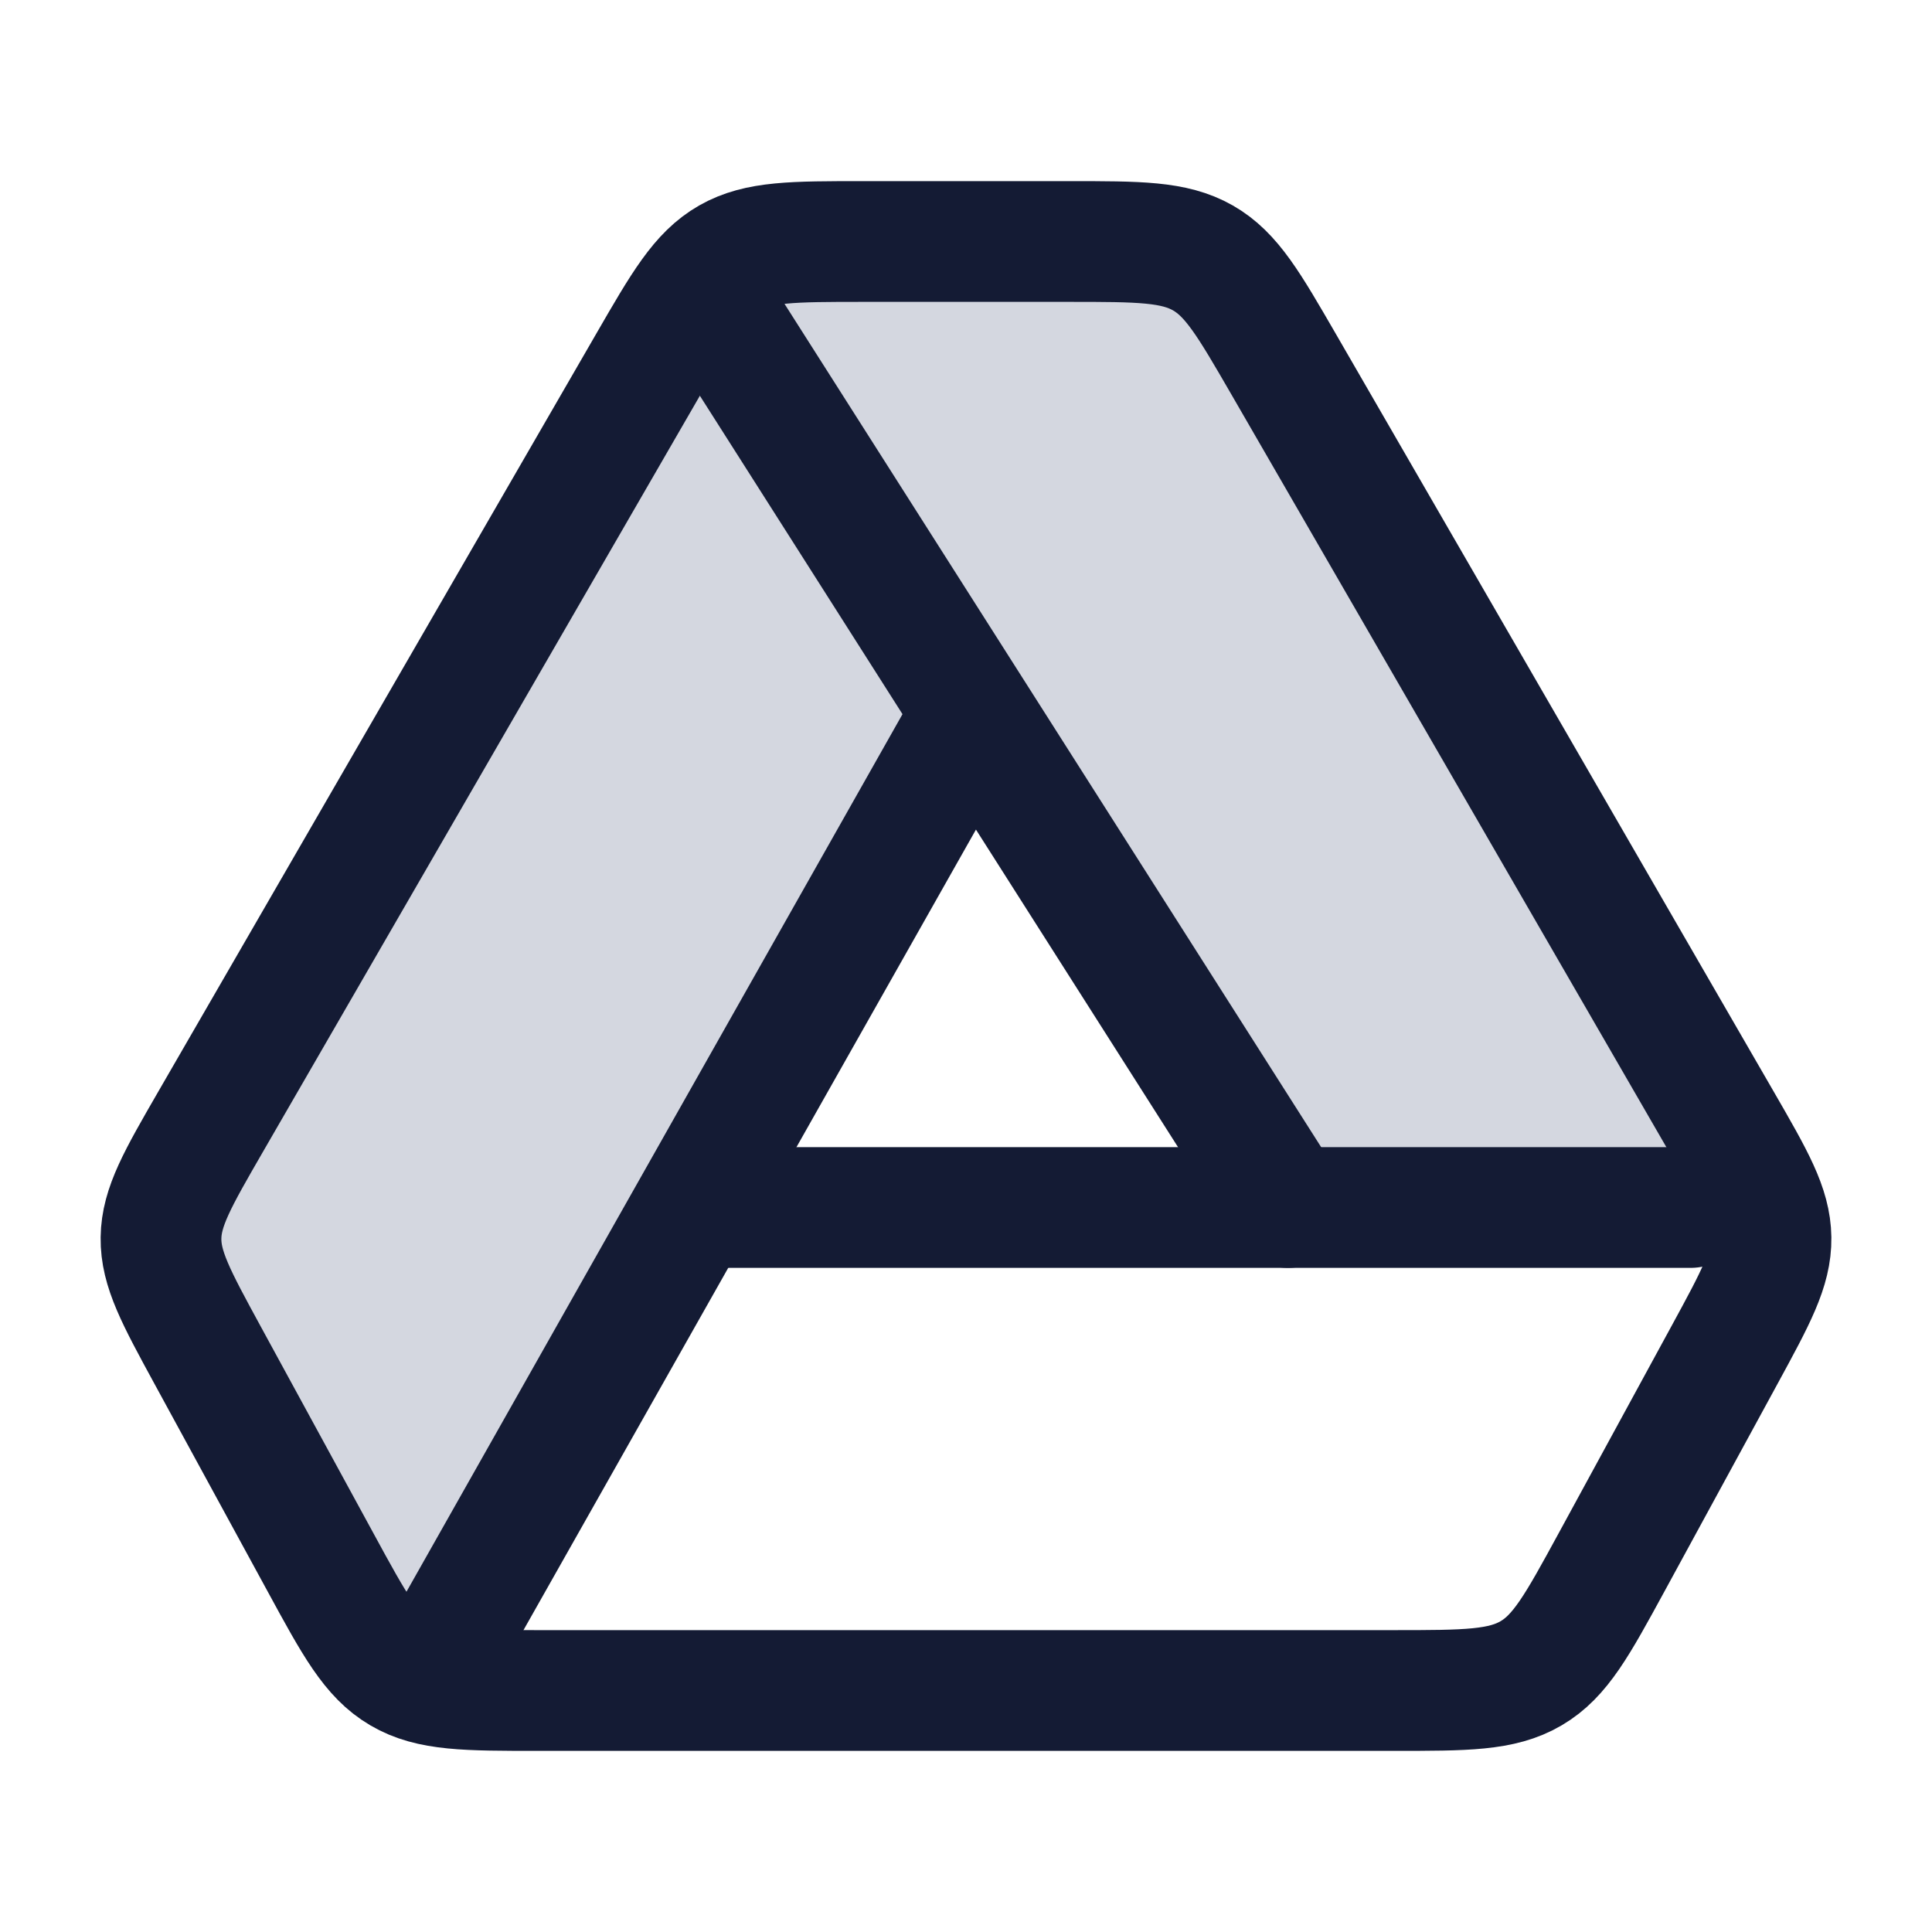 <svg width="24" height="24" viewBox="0 0 24 24" fill="none" xmlns="http://www.w3.org/2000/svg">
<path d="M15.411 14.074L9.313 4.491C9.157 4.247 9.08 4.125 9.04 3.988C9 3.851 9 3.707 9 3.418V3H15L22 15H17.098C16.561 15 16.293 15 16.068 14.877C15.843 14.753 15.699 14.527 15.411 14.074Z" fill="#D4D7E0"/>
<path d="M6.863 17.806L12 9L8.5 3.5L2 15L3.347 17.693C4.075 19.151 4.44 19.88 5.035 19.899C5.631 19.918 6.042 19.214 6.863 17.806Z" fill="#D4D7E0"/>
<path d="M20.017 19.412L21.424 16.829C21.811 16.118 22.005 15.762 22 15.378C21.995 14.993 21.792 14.642 21.387 13.94L15.945 4.523C15.515 3.78 15.301 3.409 14.943 3.204C14.585 3 14.149 3 13.277 3H10.723C9.851 3 9.415 3 9.057 3.204C8.699 3.409 8.484 3.78 8.055 4.523L2.613 13.94C2.208 14.642 2.005 14.993 2 15.378C1.995 15.762 2.189 16.118 2.576 16.829L3.984 19.412C4.405 20.186 4.616 20.573 4.98 20.786C5.344 21 5.792 21 6.688 21H17.312C18.208 21 18.656 21 19.02 20.786C19.384 20.573 19.595 20.186 20.017 19.412Z" stroke="#141B34" stroke-width="1.5" stroke-linecap="round" stroke-linejoin="round"/>
<path d="M9 4L16 15" stroke="#141B34" stroke-width="1.5" stroke-linecap="round" stroke-linejoin="round"/>
<path d="M5.5 20.5L12 9" stroke="#141B34" stroke-width="1.5" stroke-linecap="round" stroke-linejoin="round"/>
<path d="M21 15H9" stroke="#141B34" stroke-width="1.5" stroke-linecap="round" stroke-linejoin="round"/>
</svg>
